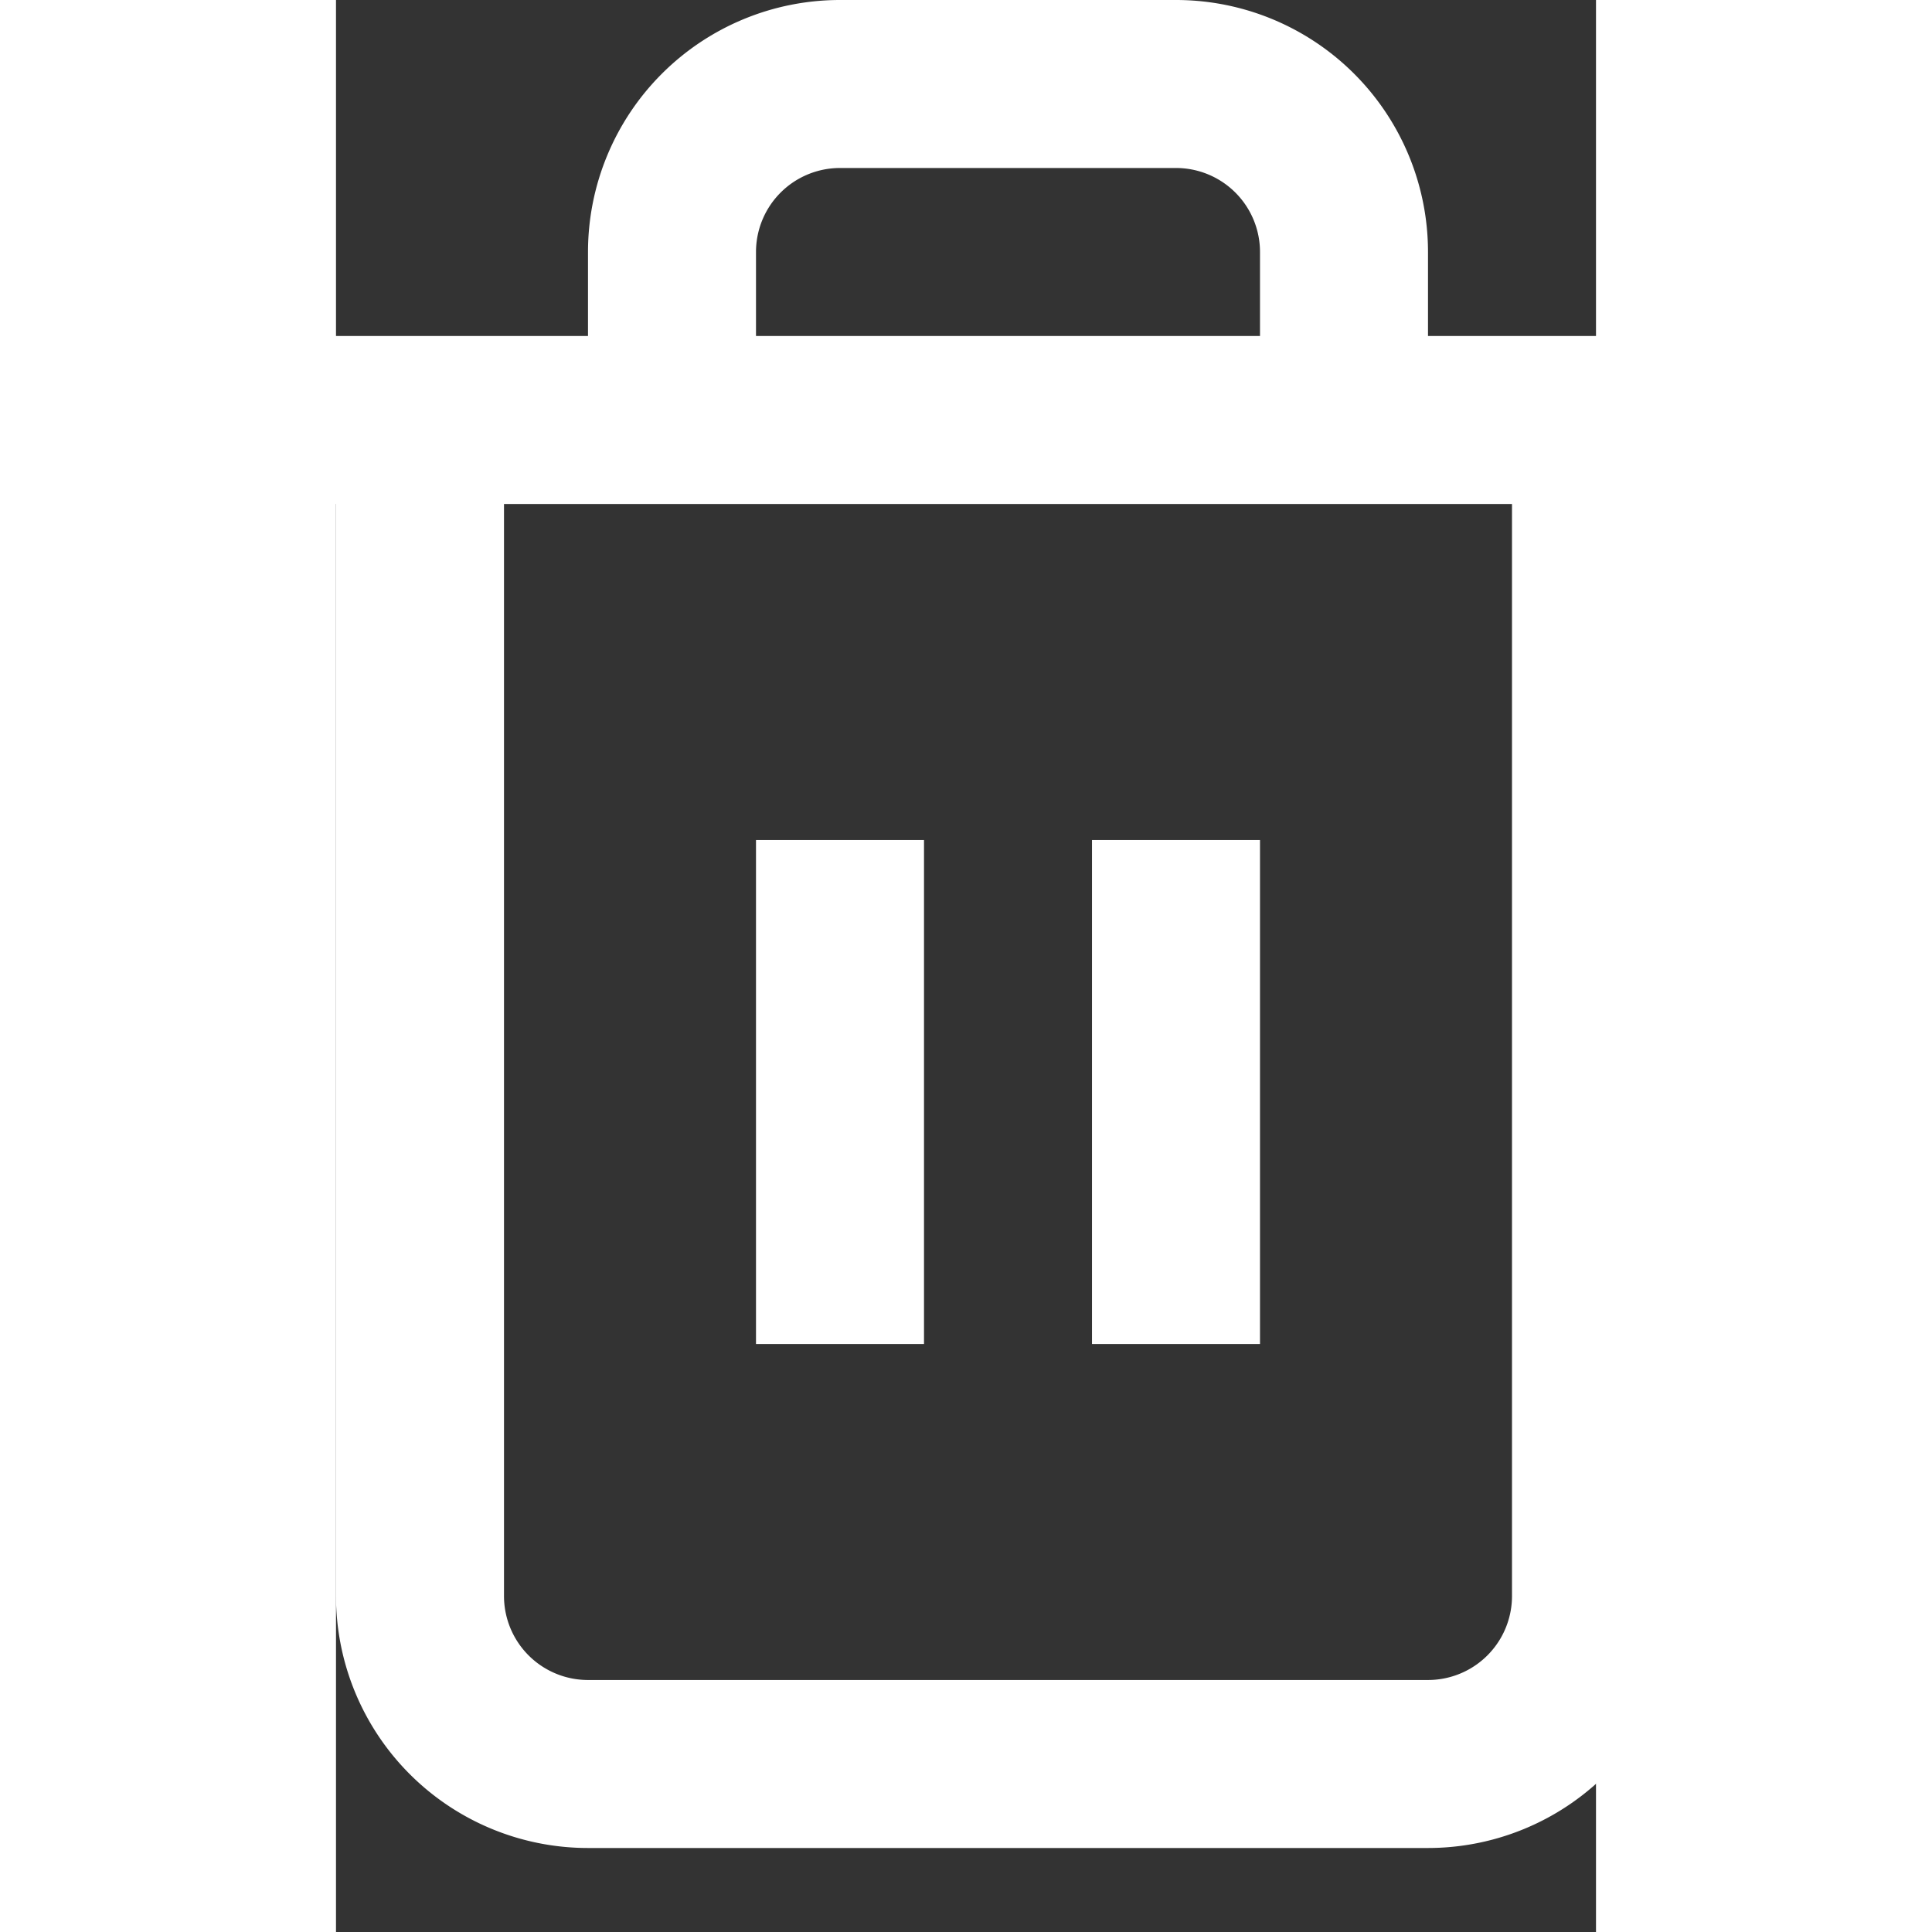 <svg xmlns="http://www.w3.org/2000/svg" width="26" height="26" viewBox="4 1 15 23" fill="none" stroke="#ffffff" stroke-width="2" stroke-linecap="butt" stroke-linejoin="arcs"><rect x="4" y="1" width="15" height="23" fill="#333333" stroke="none"/><polyline points="3 6 5 6 21 6"></polyline><path d="M19 6v14a2 2 0 0 1-2 2H7a2 2 0 0 1-2-2V6m3 0V4a2 2 0 0 1 2-2h4a2 2 0 0 1 2 2v2"></path><line x1="10" y1="11" x2="10" y2="17"></line><line x1="14" y1="11" x2="14" y2="17"></line></svg>